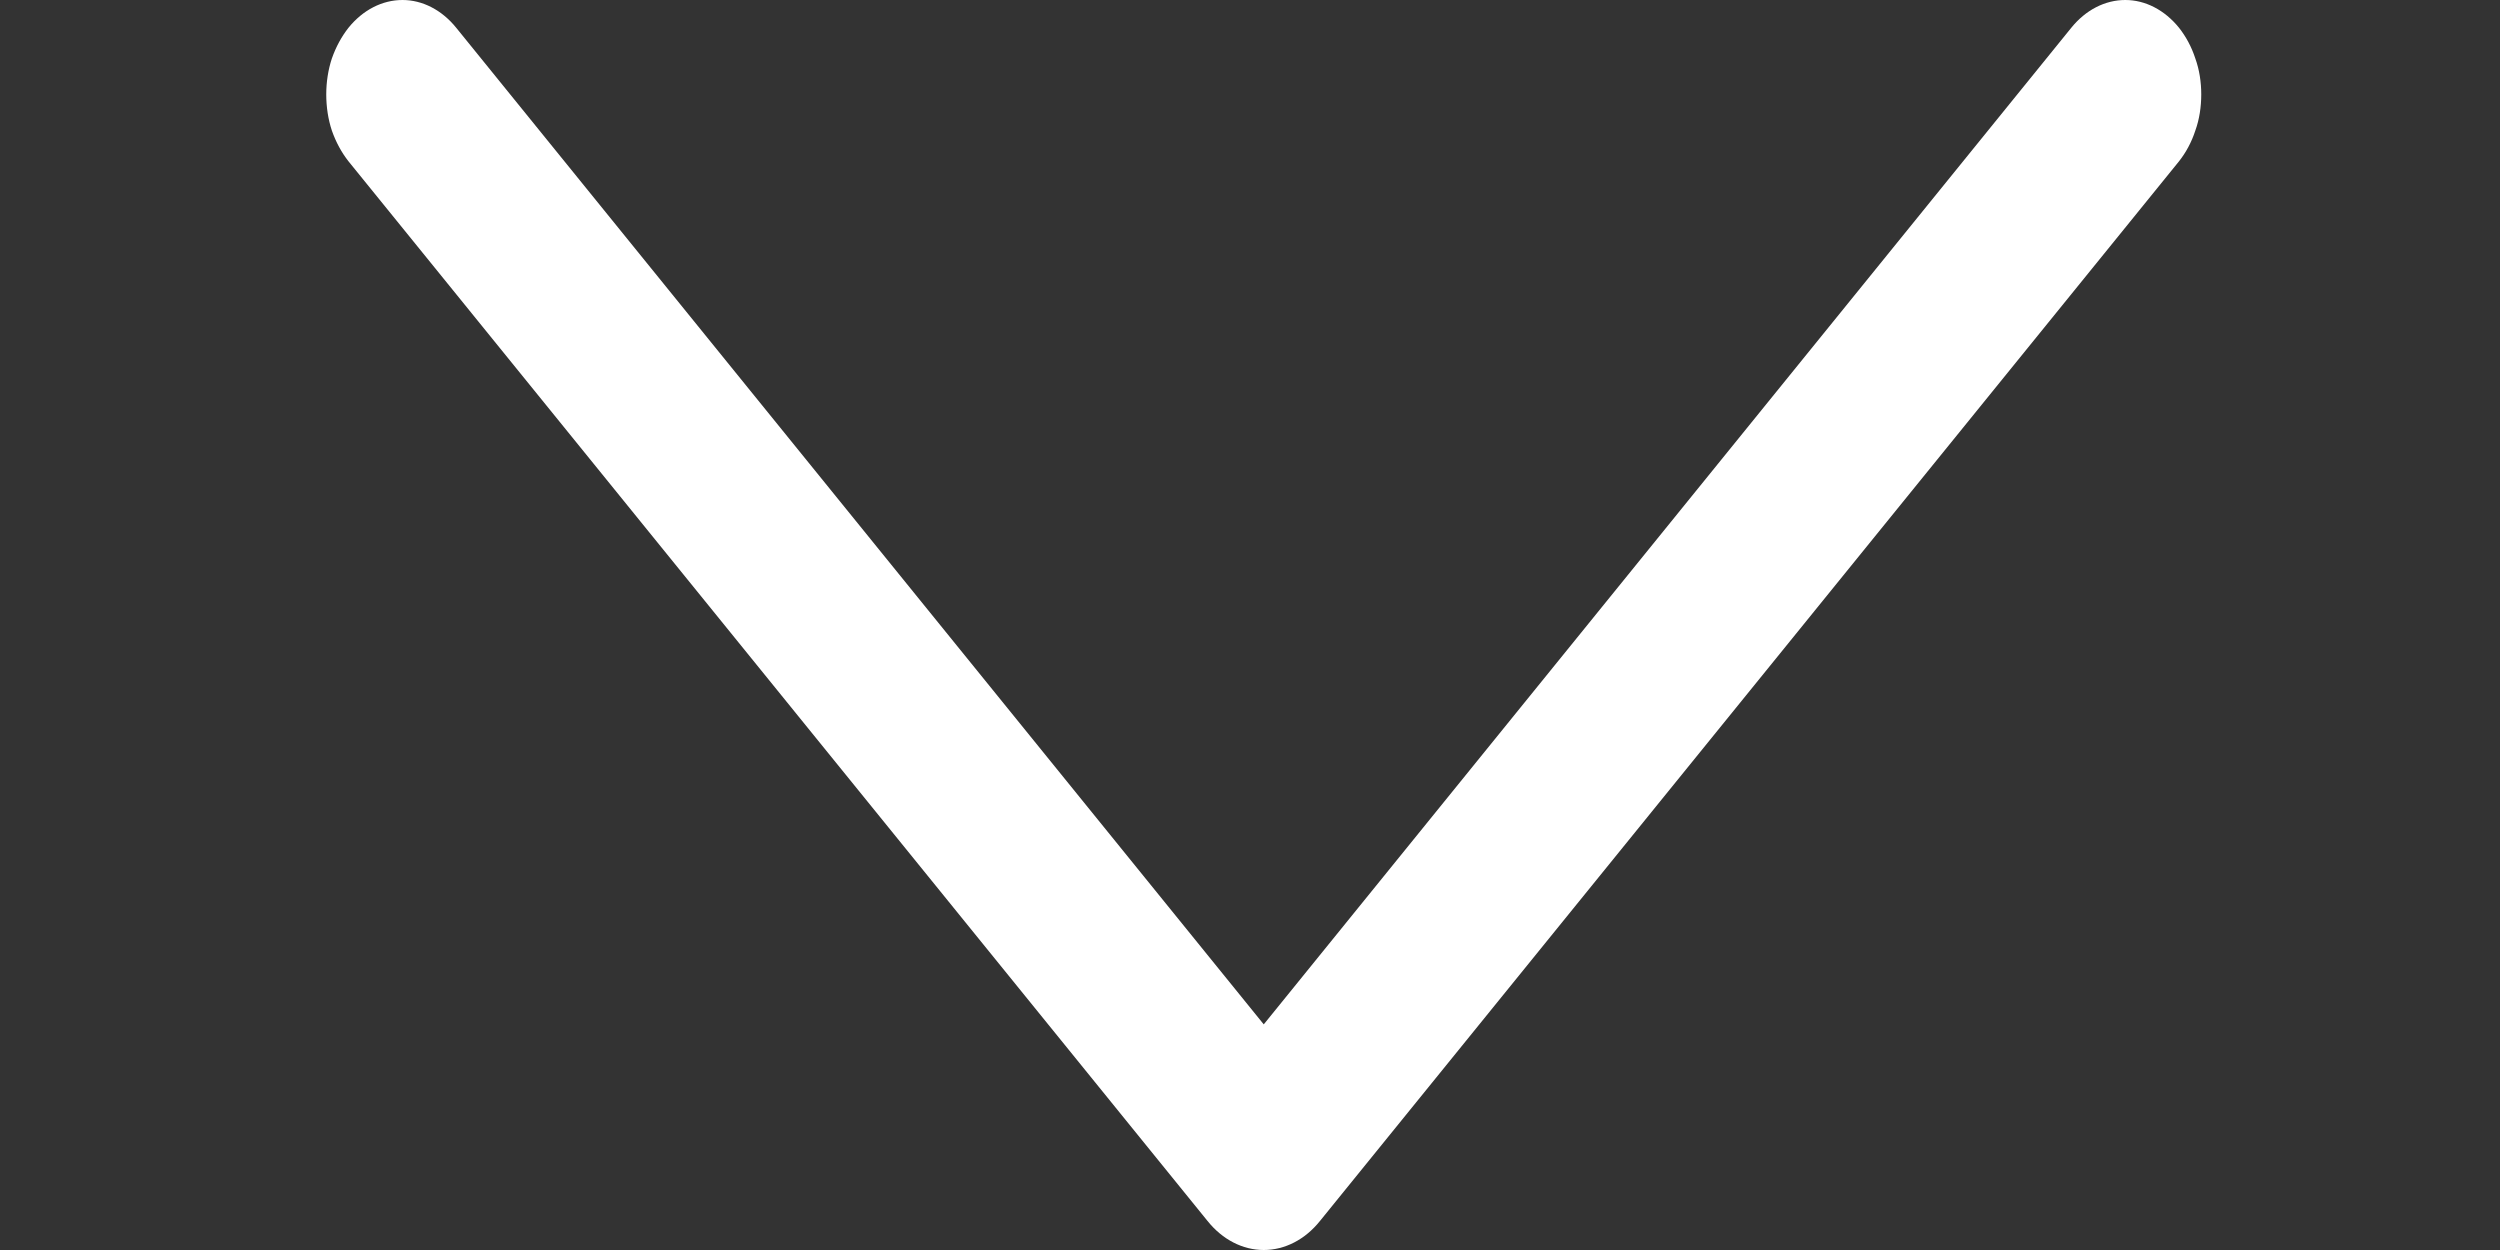 <svg width="8" height="4" viewBox="0 0 8 4" fill="none" xmlns="http://www.w3.org/2000/svg">
<rect x="0" y="0" width="8" height="4" fill="#333333" stroke="none"/>
<path d="M6.973 0.089C6.927 0.032 6.865 -9.47999e-09 6.801 -1.29025e-08C6.736 -1.63249e-08 6.674 0.032 6.628 0.089L4.044 3.278L1.46 0.089C1.414 0.032 1.352 -3.01889e-07 1.288 -3.05311e-07C1.223 -3.08734e-07 1.161 0.032 1.115 0.089C1.093 0.117 1.075 0.15 1.062 0.187C1.05 0.223 1.044 0.263 1.044 0.302C1.044 0.342 1.05 0.382 1.062 0.418C1.075 0.455 1.093 0.488 1.115 0.516L3.864 3.907C3.912 3.967 3.977 4 4.044 4C4.111 4 4.176 3.967 4.224 3.907L6.973 0.516C6.995 0.488 7.013 0.455 7.025 0.418C7.038 0.382 7.044 0.342 7.044 0.302C7.044 0.263 7.038 0.223 7.025 0.187C7.013 0.15 6.995 0.117 6.973 0.089L6.973 0.089Z" fill="white"/>
</svg>
